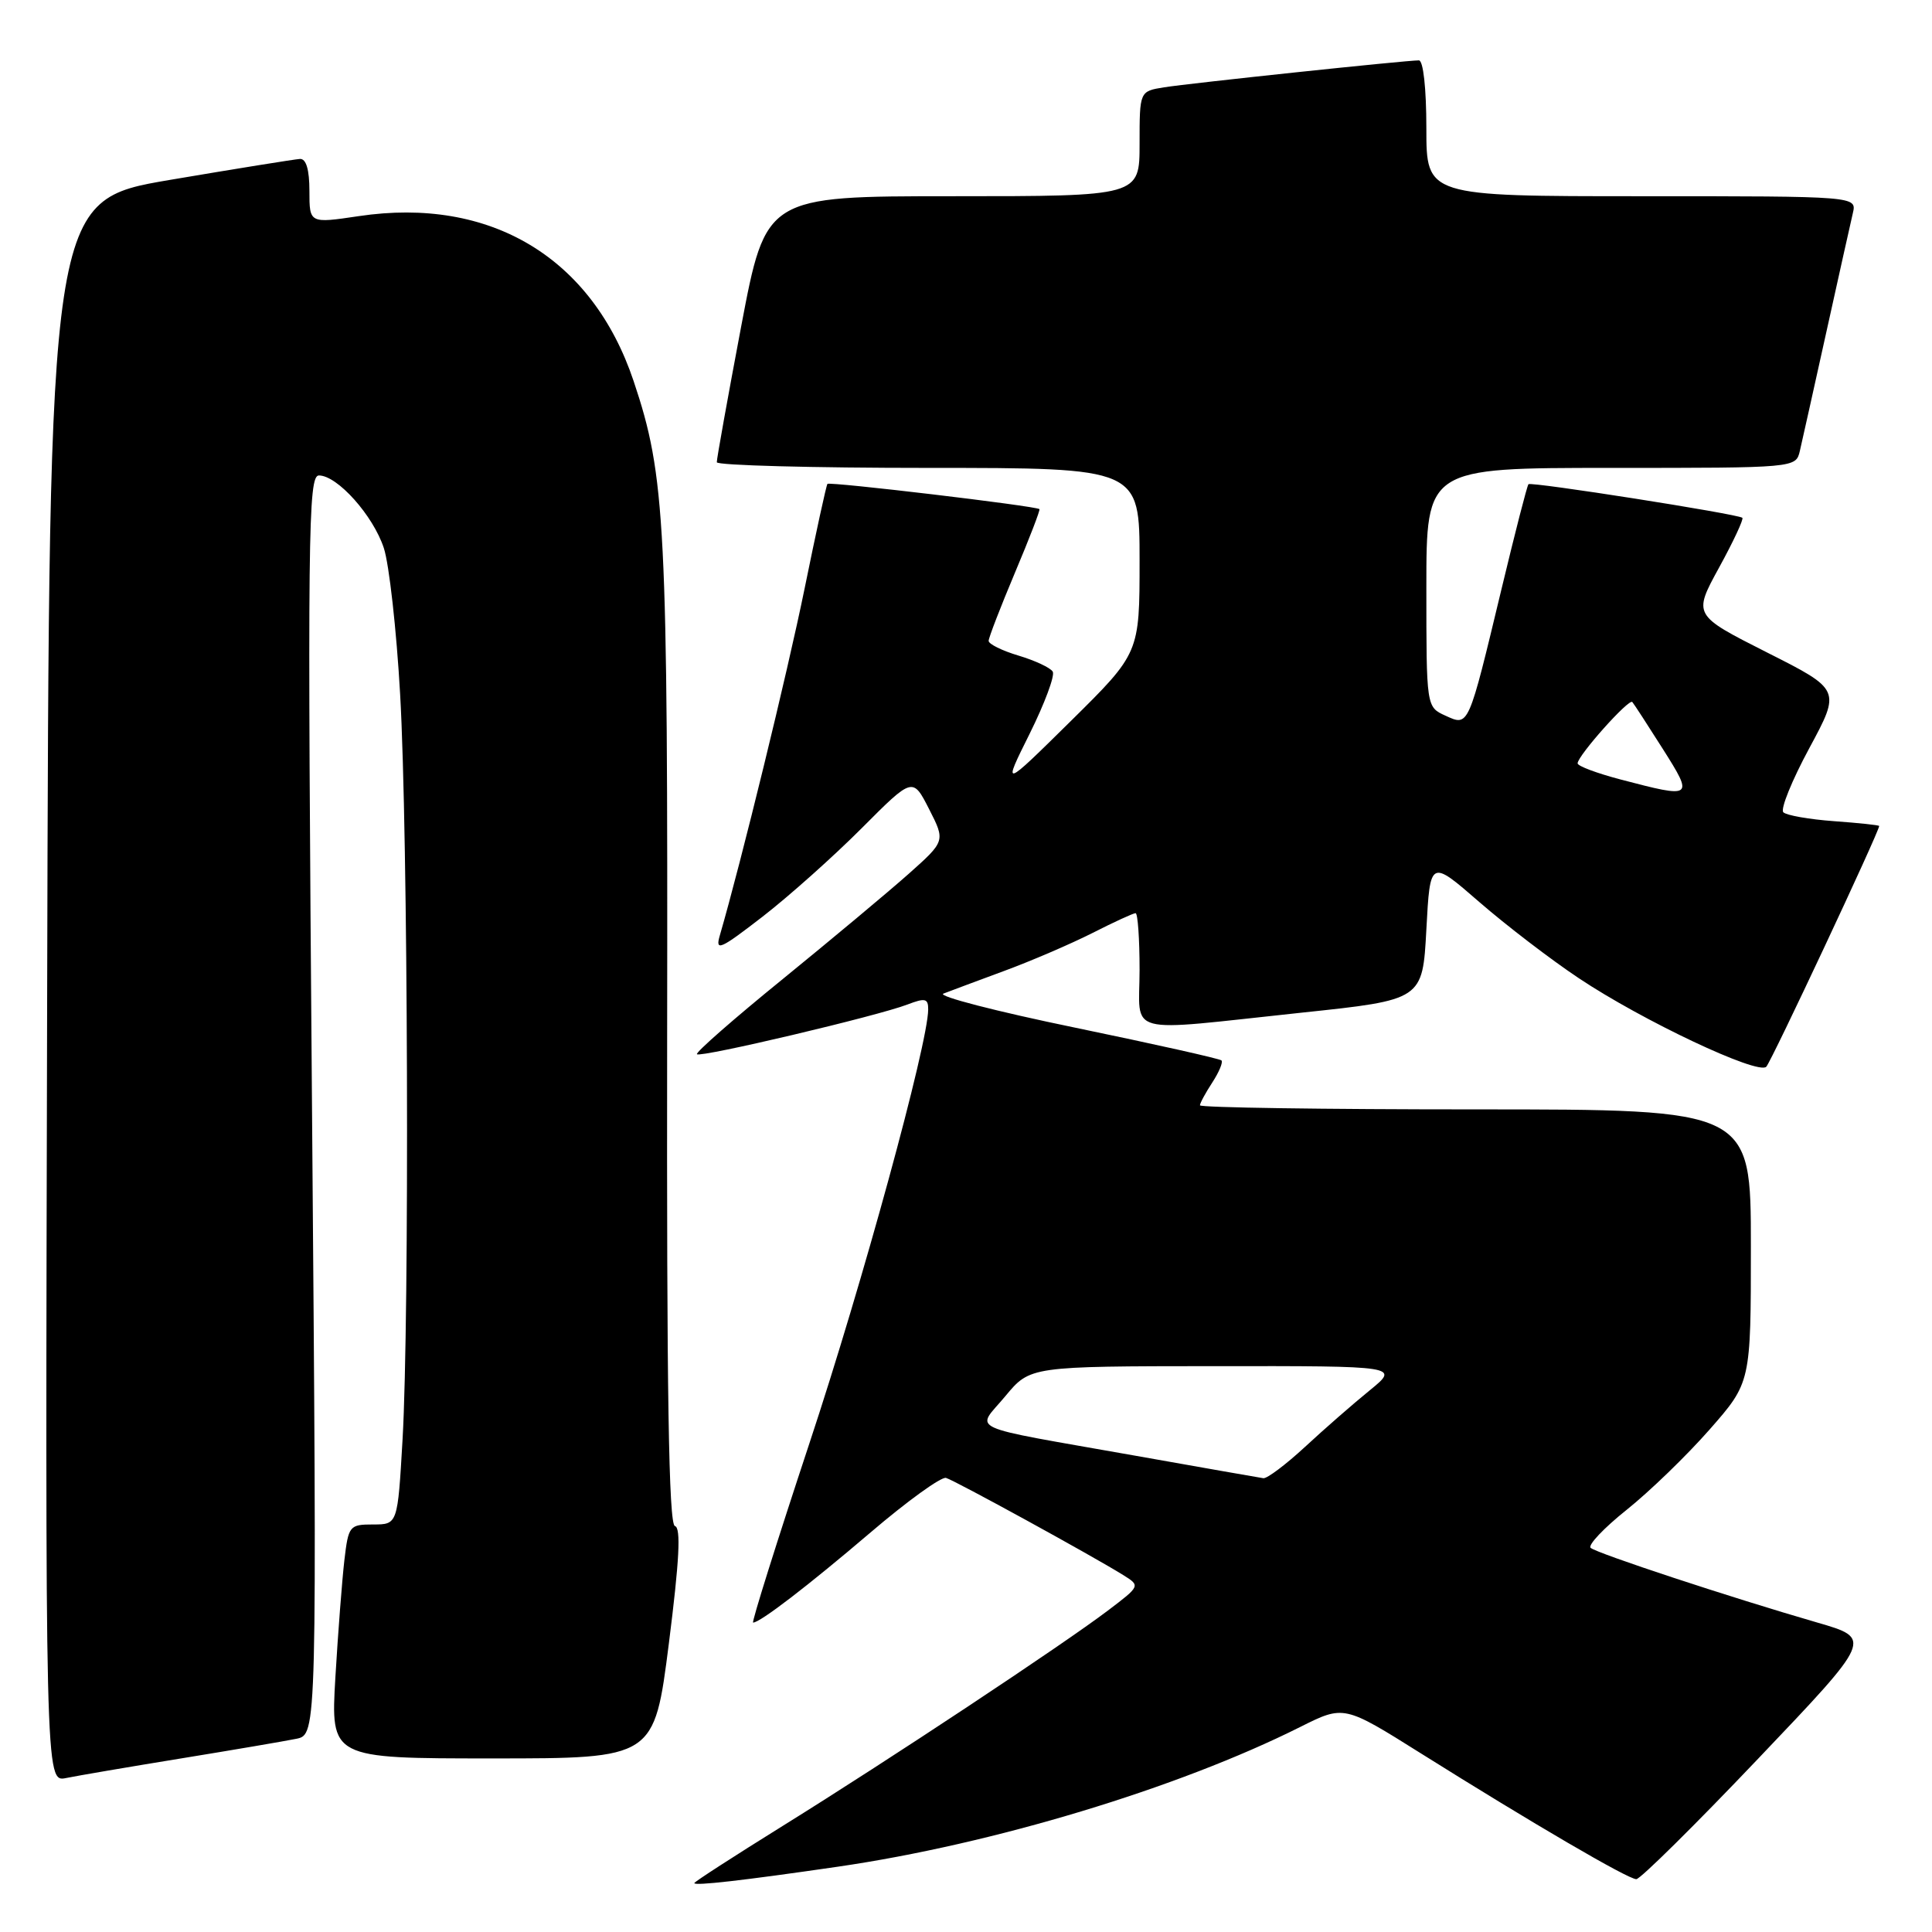 <?xml version="1.0" encoding="UTF-8" standalone="no"?>
<!DOCTYPE svg PUBLIC "-//W3C//DTD SVG 1.1//EN" "http://www.w3.org/Graphics/SVG/1.1/DTD/svg11.dtd" >
<svg xmlns="http://www.w3.org/2000/svg" xmlns:xlink="http://www.w3.org/1999/xlink" version="1.1" viewBox="0 0 256 256">
 <g >
 <path fill="currentColor"
d=" M 111.00 247.35 C 131.57 244.36 156.08 236.95 172.29 228.83 C 178.08 225.93 178.08 225.93 188.29 232.34 C 203.02 241.58 215.72 249.00 216.82 249.00 C 217.34 249.00 224.60 241.83 232.94 233.06 C 248.12 217.12 248.12 217.12 240.81 215.00 C 229.34 211.68 211.57 205.82 210.77 205.10 C 210.37 204.74 212.52 202.47 215.55 200.05 C 218.58 197.63 223.52 192.85 226.53 189.42 C 232.00 183.19 232.00 183.19 232.00 165.10 C 232.00 147.00 232.00 147.00 195.50 147.00 C 175.43 147.00 159.00 146.76 159.00 146.46 C 159.00 146.17 159.74 144.81 160.64 143.43 C 161.53 142.06 162.08 140.75 161.85 140.51 C 161.61 140.28 152.89 138.33 142.46 136.17 C 132.03 134.02 124.17 131.99 125.00 131.66 C 125.83 131.34 129.44 129.99 133.04 128.66 C 136.63 127.34 141.90 125.07 144.75 123.63 C 147.60 122.18 150.17 121.00 150.47 121.00 C 150.76 121.00 151.00 124.38 151.00 128.50 C 151.00 137.36 148.59 136.72 172.50 134.18 C 188.50 132.49 188.50 132.49 189.00 123.17 C 189.50 113.86 189.50 113.86 196.00 119.51 C 199.57 122.61 205.51 127.16 209.19 129.61 C 217.62 135.24 232.94 142.47 234.04 141.35 C 234.71 140.67 249.00 110.20 249.00 109.45 C 249.00 109.33 246.31 109.05 243.02 108.81 C 239.73 108.57 236.71 108.04 236.30 107.63 C 235.89 107.22 237.44 103.40 239.74 99.14 C 243.92 91.39 243.92 91.39 234.13 86.45 C 224.34 81.50 224.34 81.50 227.79 75.20 C 229.69 71.74 231.07 68.77 230.87 68.61 C 230.23 68.10 202.87 63.80 202.53 64.16 C 202.35 64.35 200.75 70.58 198.97 78.00 C 194.53 96.48 194.64 96.25 191.53 94.83 C 189.00 93.68 189.00 93.68 189.00 77.84 C 189.00 62.00 189.00 62.00 213.48 62.00 C 237.96 62.00 237.96 62.00 238.49 59.75 C 238.78 58.51 240.36 51.42 242.00 44.00 C 243.64 36.58 245.22 29.49 245.51 28.25 C 246.04 26.00 246.04 26.00 217.52 26.00 C 189.00 26.00 189.00 26.00 189.00 17.00 C 189.00 11.70 188.59 8.00 188.01 8.00 C 186.26 8.00 157.63 11.03 154.25 11.57 C 151.00 12.09 151.00 12.09 151.00 19.05 C 151.00 26.00 151.00 26.00 126.24 26.00 C 101.48 26.00 101.48 26.00 98.21 43.25 C 96.42 52.74 94.96 60.84 94.98 61.25 C 94.99 61.66 107.60 62.00 123.00 62.00 C 151.00 62.00 151.00 62.00 151.00 74.27 C 151.00 86.54 151.00 86.54 141.91 95.52 C 132.81 104.50 132.81 104.50 136.44 97.21 C 138.43 93.20 139.81 89.50 139.49 88.99 C 139.17 88.47 137.13 87.52 134.96 86.87 C 132.78 86.22 131.00 85.34 131.00 84.92 C 131.00 84.50 132.57 80.44 134.48 75.90 C 136.40 71.35 137.86 67.56 137.73 67.46 C 137.16 67.03 109.89 63.79 109.64 64.12 C 109.48 64.33 108.12 70.58 106.61 78.00 C 104.32 89.24 98.17 114.38 95.38 123.95 C 94.75 126.11 95.41 125.82 101.06 121.45 C 104.57 118.73 110.48 113.45 114.19 109.73 C 120.94 102.96 120.94 102.96 123.11 107.21 C 125.27 111.45 125.27 111.45 120.39 115.80 C 117.70 118.19 110.20 124.45 103.73 129.72 C 97.25 134.98 92.13 139.47 92.35 139.69 C 92.83 140.16 116.27 134.63 120.25 133.10 C 122.60 132.20 123.00 132.30 122.99 133.77 C 122.95 138.36 114.29 170.02 107.25 191.25 C 102.93 204.31 99.57 215.00 99.79 215.00 C 100.72 215.00 107.07 210.12 115.35 203.06 C 120.22 198.90 124.72 195.65 125.35 195.83 C 126.53 196.17 144.69 206.13 148.81 208.69 C 151.12 210.13 151.12 210.13 146.81 213.40 C 140.79 217.96 117.77 233.21 103.75 241.92 C 97.29 245.94 92.00 249.35 92.00 249.52 C 92.00 249.91 98.41 249.18 111.00 247.35 Z  M 24.00 233.00 C 30.88 231.88 37.74 230.71 39.26 230.40 C 42.01 229.84 42.01 229.84 41.34 146.42 C 40.73 70.61 40.82 63.00 42.26 63.00 C 44.70 63.00 49.44 68.30 50.86 72.62 C 51.56 74.75 52.54 83.47 53.02 92.00 C 54.07 110.25 54.27 174.60 53.34 190.75 C 52.69 202.00 52.69 202.00 49.44 202.00 C 46.30 202.00 46.17 202.17 45.63 206.75 C 45.33 209.36 44.79 216.34 44.44 222.25 C 43.81 233.00 43.81 233.00 65.25 233.00 C 86.69 233.00 86.69 233.00 88.63 217.75 C 90.02 206.78 90.25 202.42 89.43 202.21 C 88.61 201.99 88.33 184.45 88.40 137.21 C 88.50 69.26 88.19 63.11 83.96 50.50 C 78.47 34.12 64.98 26.03 47.53 28.64 C 41.00 29.61 41.00 29.61 41.00 25.31 C 41.00 22.49 40.57 21.02 39.75 21.06 C 39.06 21.10 31.30 22.35 22.50 23.84 C 6.50 26.56 6.50 26.56 6.25 131.36 C 5.99 236.16 5.99 236.16 8.75 235.60 C 10.26 235.29 17.12 234.12 24.00 233.00 Z  M 150.50 192.90 C 127.37 188.80 129.32 189.69 133.22 184.99 C 136.50 181.04 136.50 181.04 160.98 181.02 C 185.46 181.00 185.46 181.00 181.48 184.24 C 179.29 186.02 175.43 189.39 172.90 191.74 C 170.36 194.08 167.89 195.94 167.40 195.87 C 166.90 195.80 159.30 194.46 150.50 192.90 Z  M 214.75 103.29 C 211.59 102.46 209.02 101.50 209.04 101.14 C 209.10 100.07 215.85 92.51 216.29 93.02 C 216.52 93.29 218.34 96.09 220.34 99.25 C 224.45 105.75 224.36 105.81 214.75 103.29 Z "/>
</g>
</svg>
